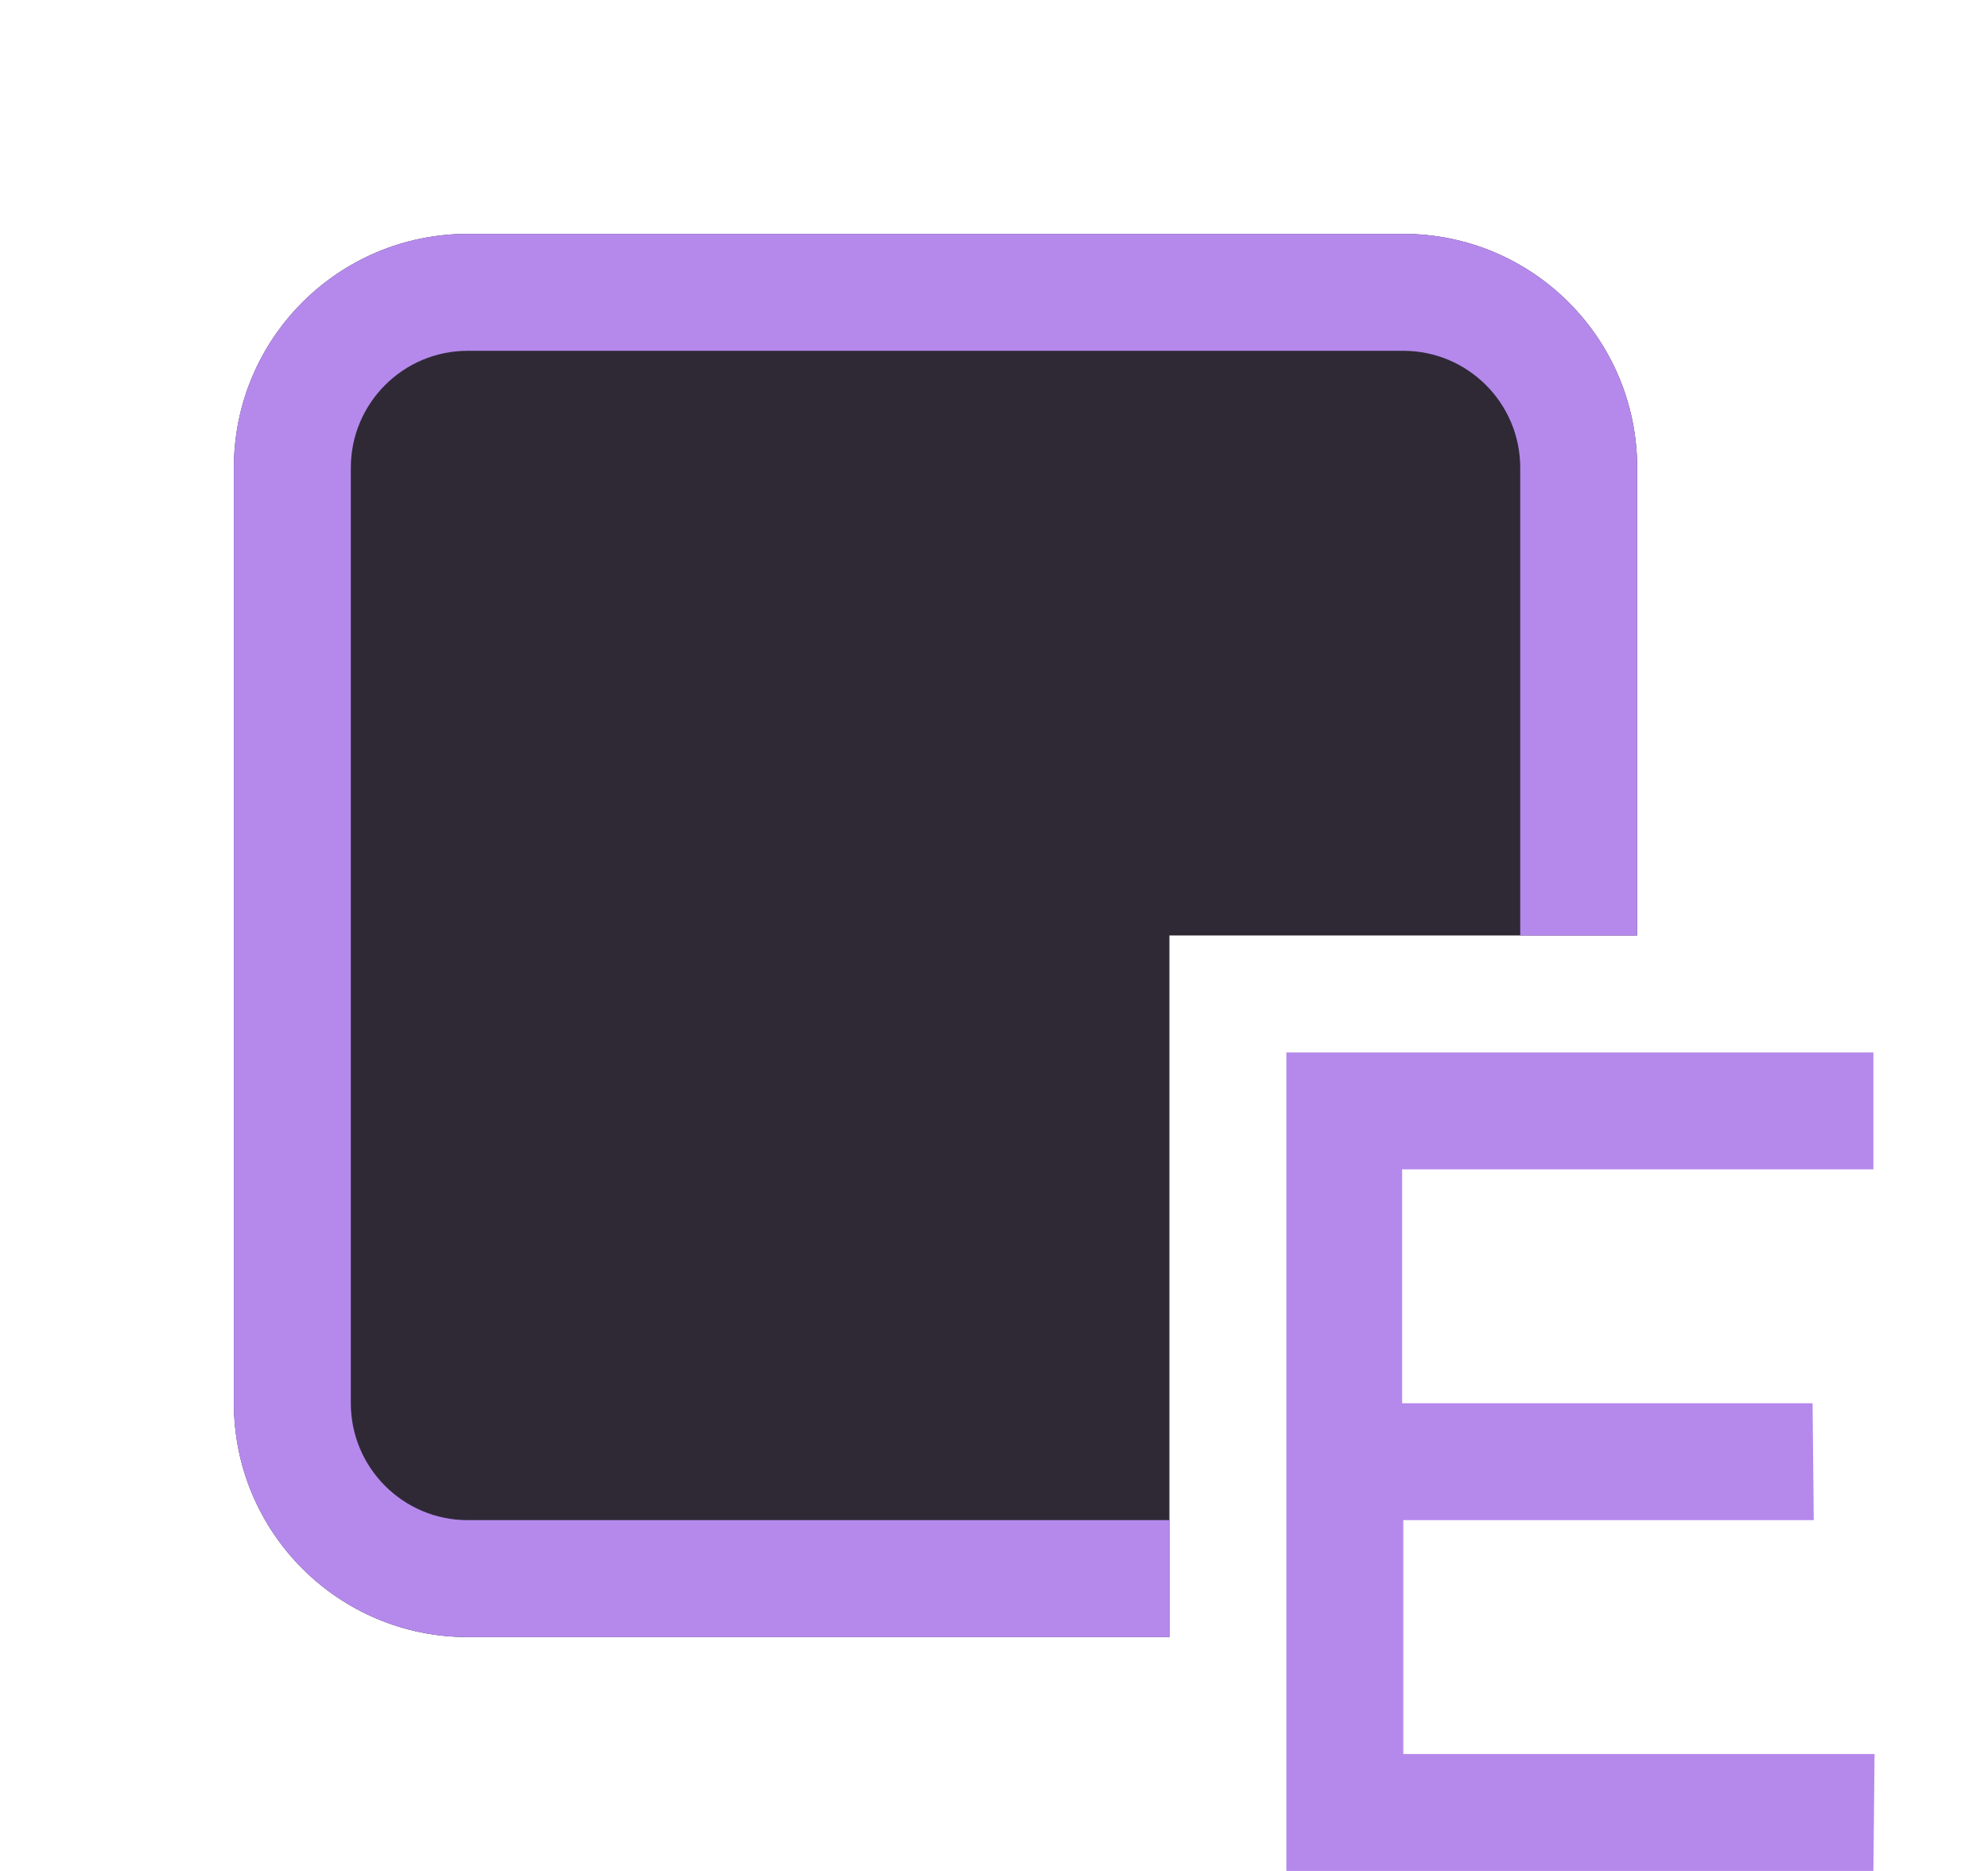 <svg width="17" height="16" viewBox="0 0 17 16" fill="none" xmlns="http://www.w3.org/2000/svg">
<path d="M11 16H16.02L16.03 15H12V13H15.51L15.5 12H11.99V10H16.02V9H11V16Z" fill="#B589EC"/>
<path d="M4 2C2.895 2 2 2.895 2 4V12C2 13.105 2.895 14 4 14H10V8H14V4C14 2.895 13.105 2 12 2H4Z" fill="#2F2936"/>
<path d="M4 3H12C12.552 3 13 3.448 13 4V8H14V4C14 2.895 13.105 2 12 2H4C2.895 2 2 2.895 2 4V12C2 13.105 2.895 14 4 14H10V13H4C3.448 13 3 12.552 3 12V4C3 3.448 3.448 3 4 3Z" fill="#B589EC"/>
</svg>
